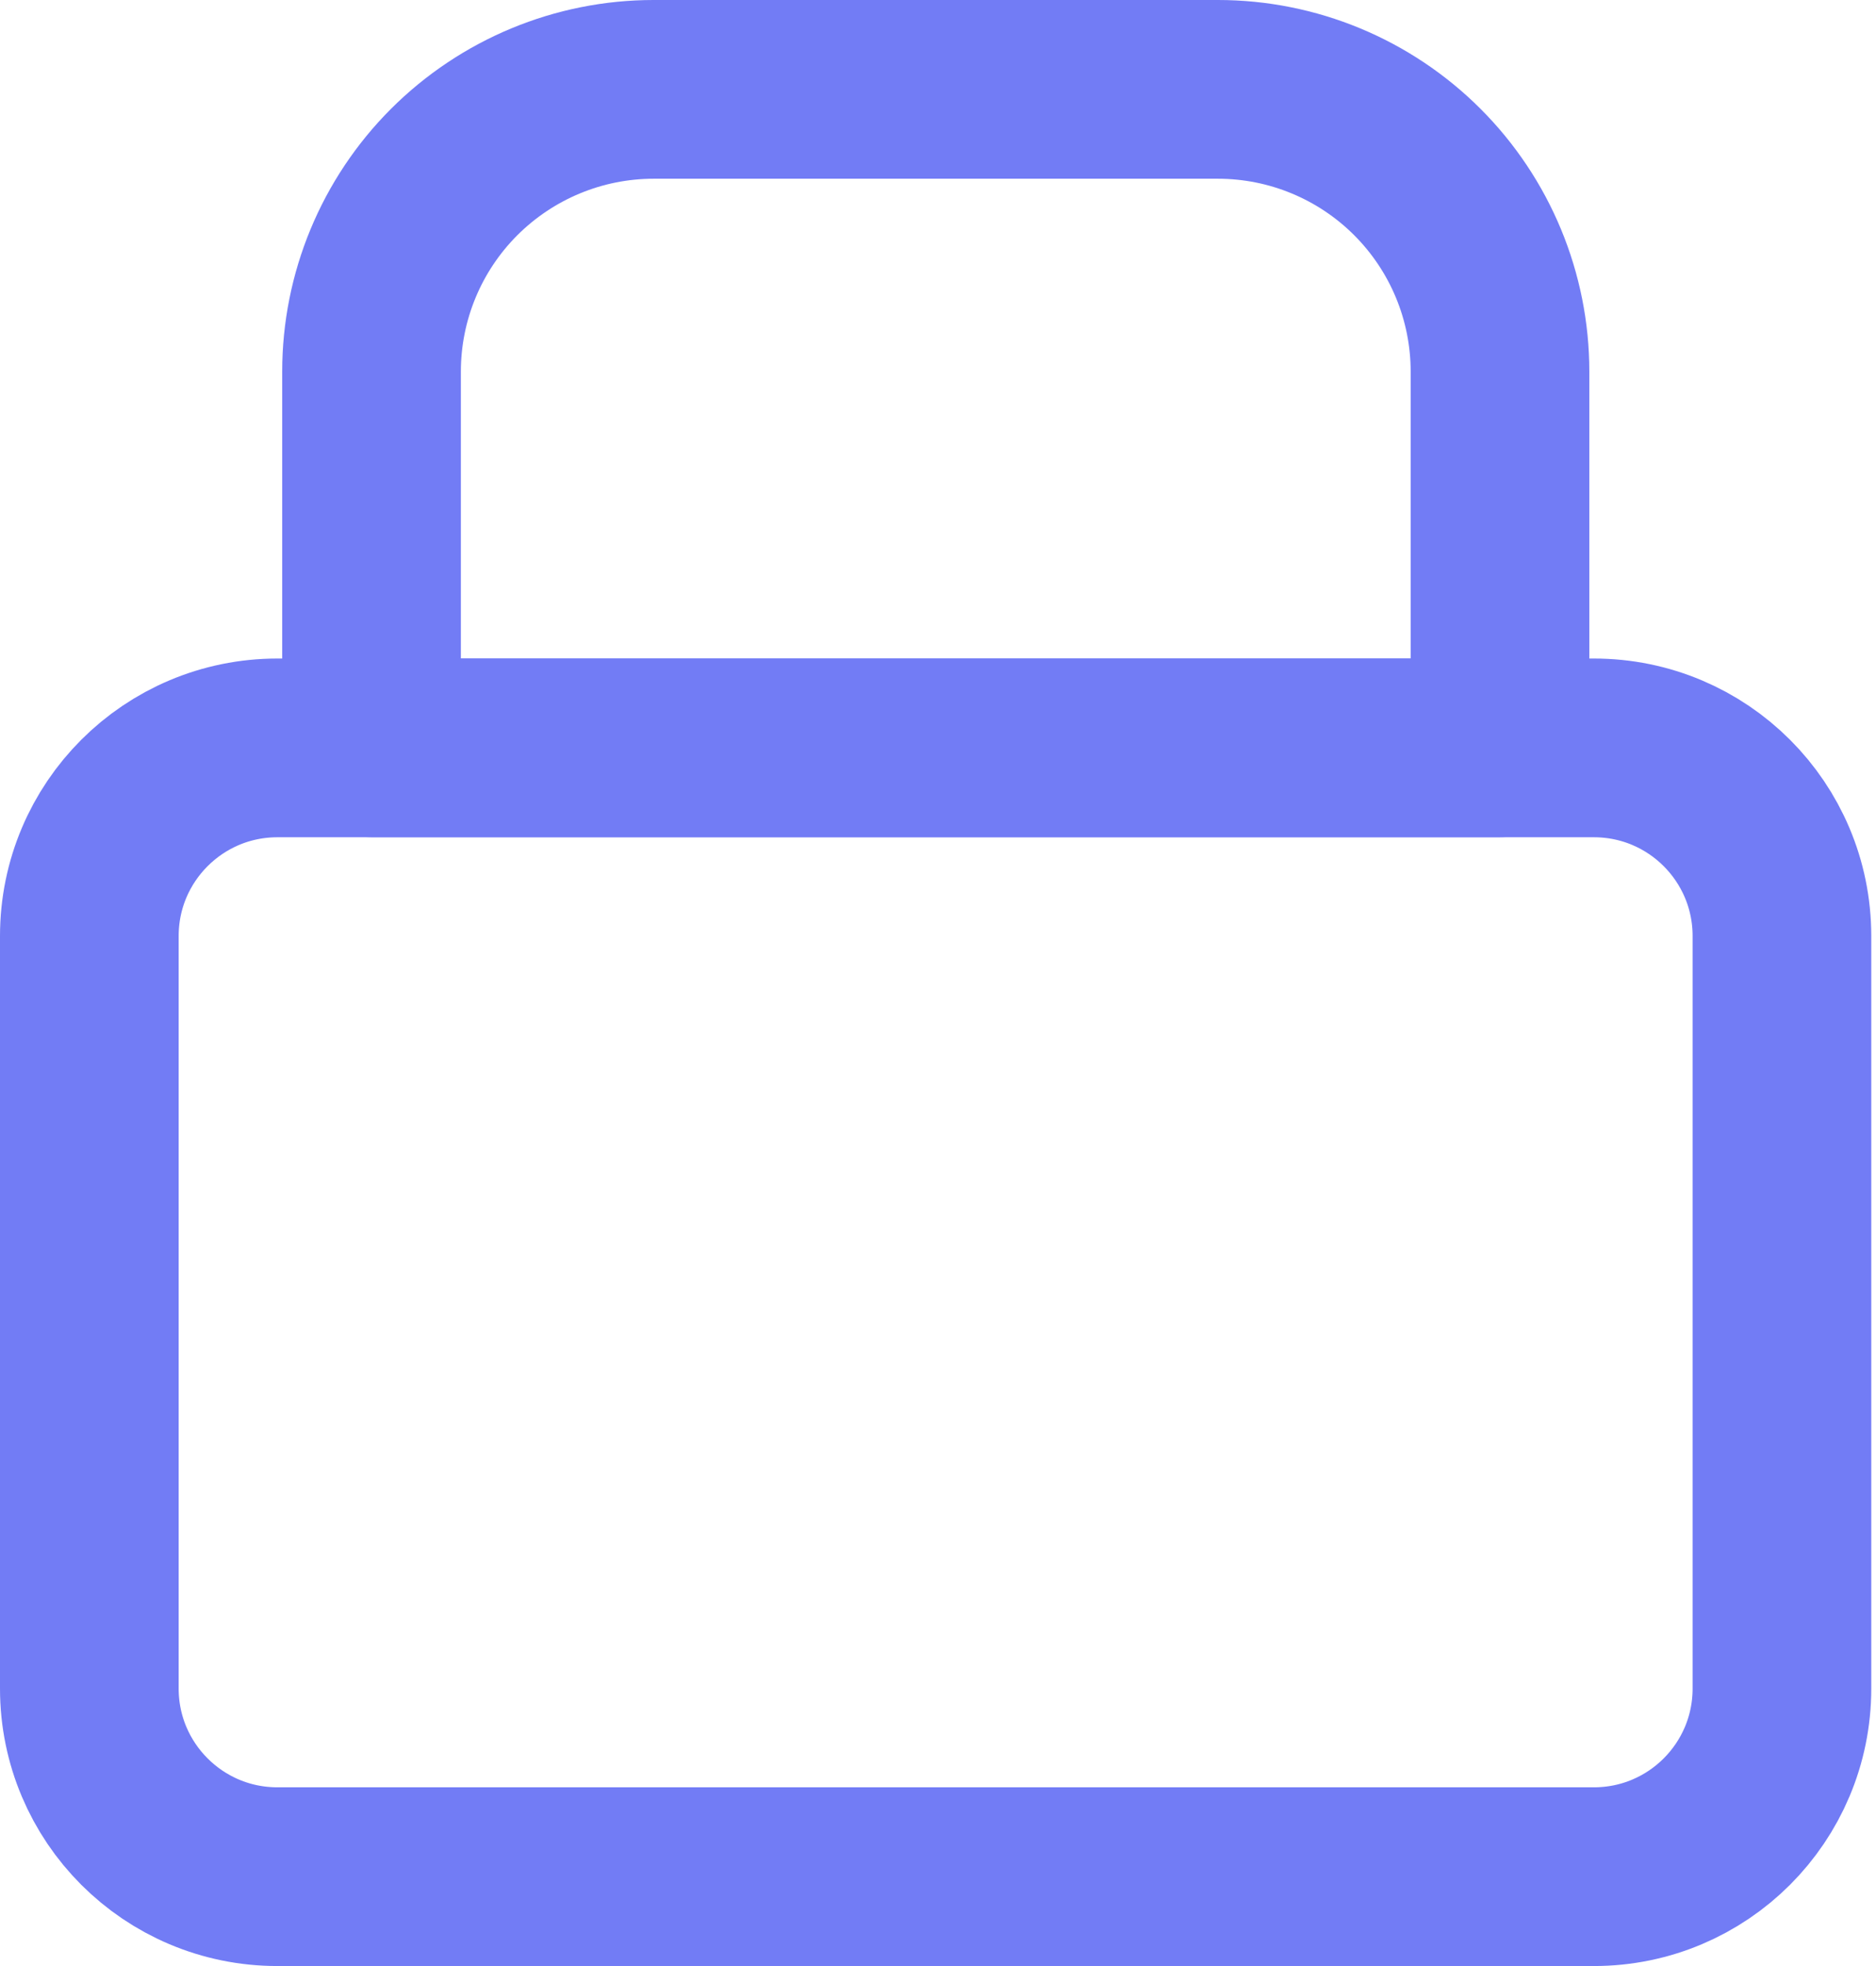 <svg width="21" height="22" viewBox="0 0 21 22" fill="none" xmlns="http://www.w3.org/2000/svg">
<path d="M17.842 8.369H3.105C1.943 8.369 1 9.311 1 10.474V18.895C1 20.058 1.943 21 3.105 21H17.842C19.005 21 19.947 20.058 19.947 18.895V10.474C19.947 9.311 19.005 8.369 17.842 8.369Z" stroke="#727CF5" stroke-width="2" stroke-linecap="round" stroke-linejoin="round"/>
<path d="M4.159 4.158C4.159 3.32 4.492 2.517 5.084 1.925C5.677 1.333 6.48 1 7.317 1H13.633C14.471 1 15.274 1.333 15.866 1.925C16.458 2.517 16.791 3.32 16.791 4.158V8.368H4.159V4.158Z" stroke="#727CF5" stroke-width="2" stroke-linecap="round" stroke-linejoin="round"/>
</svg>
